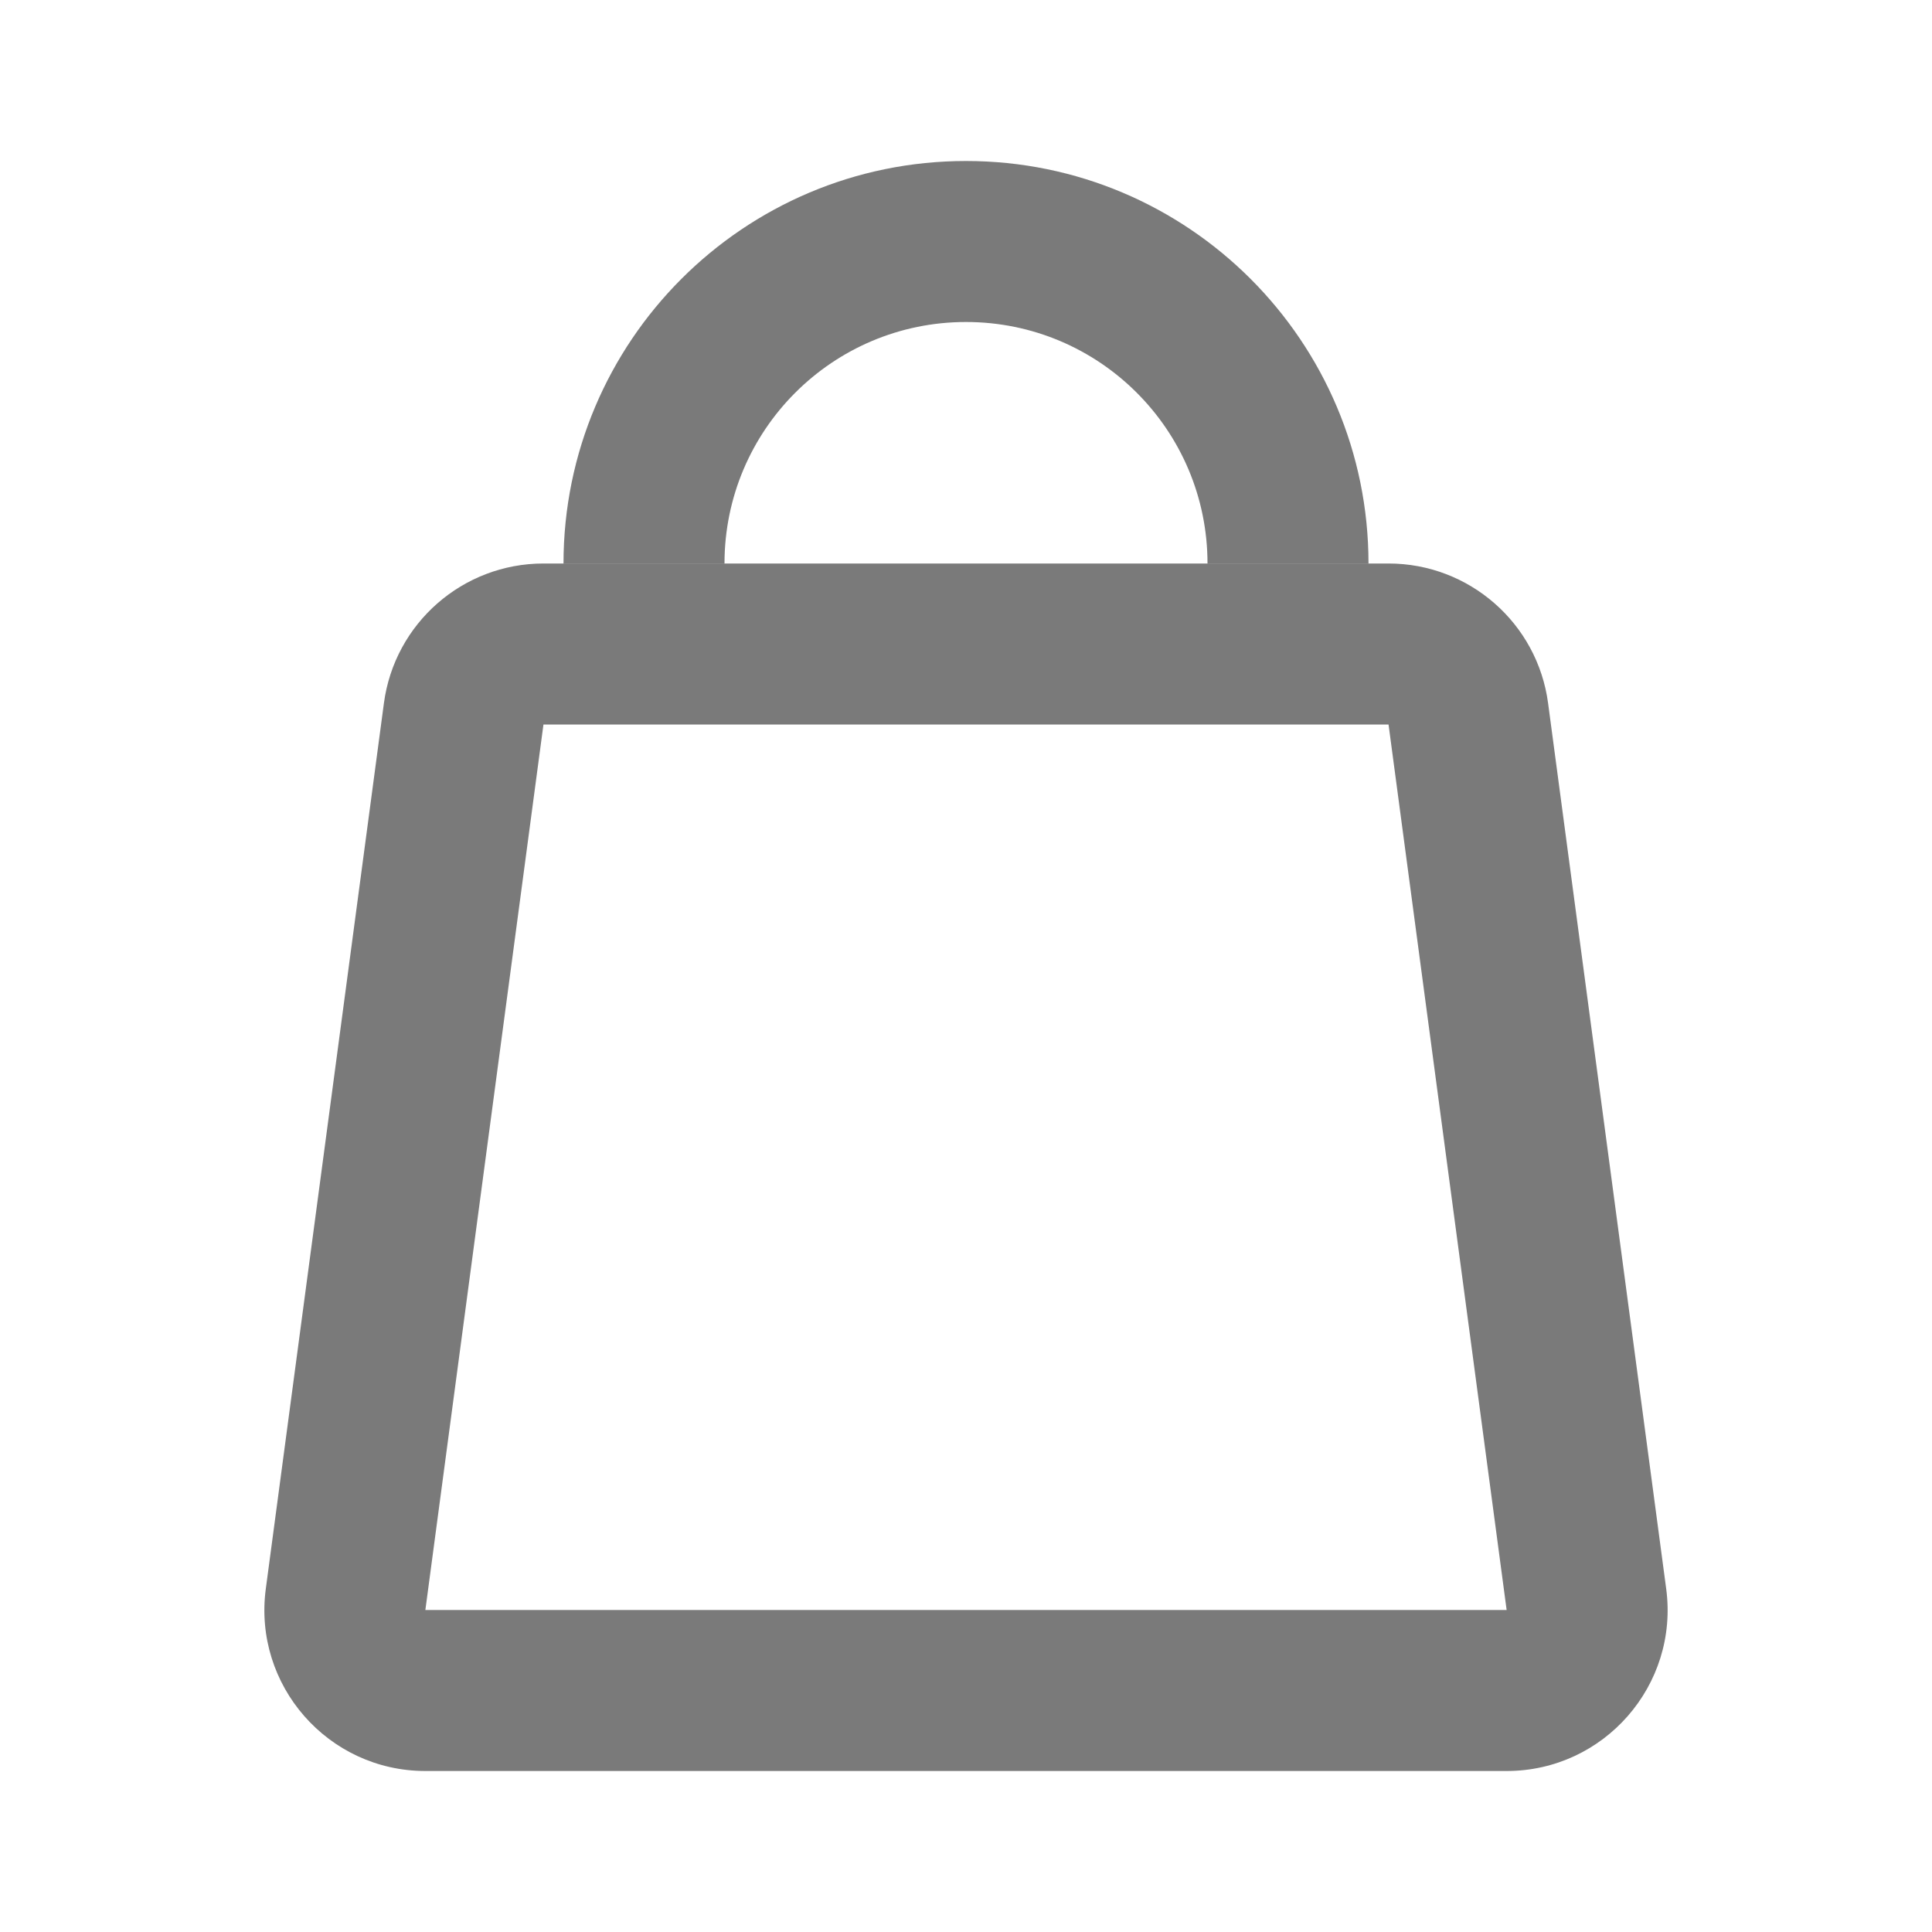 <svg width="24" height="24" viewBox="0 0 24 24" fill="none" xmlns="http://www.w3.org/2000/svg">
<path fill-rule="evenodd" clip-rule="evenodd" d="M17.249 9H6.751L5.284 20H18.716L17.249 9ZM6.751 7C5.749 7 4.901 7.742 4.769 8.736L3.302 19.736C3.142 20.935 4.075 22 5.284 22H18.716C19.925 22 20.858 20.935 20.698 19.736L19.231 8.736C19.099 7.742 18.251 7 17.249 7H6.751Z" fill="#222222" fill-opacity="0.6"/>
<path fill-rule="evenodd" clip-rule="evenodd" d="M15 7H17C17 4.239 14.761 2 12 2C9.239 2 7 4.239 7 7H9C9 5.343 10.343 4 12 4C13.657 4 15 5.343 15 7Z" fill="#222222" fill-opacity="0.6"/>
</svg>
